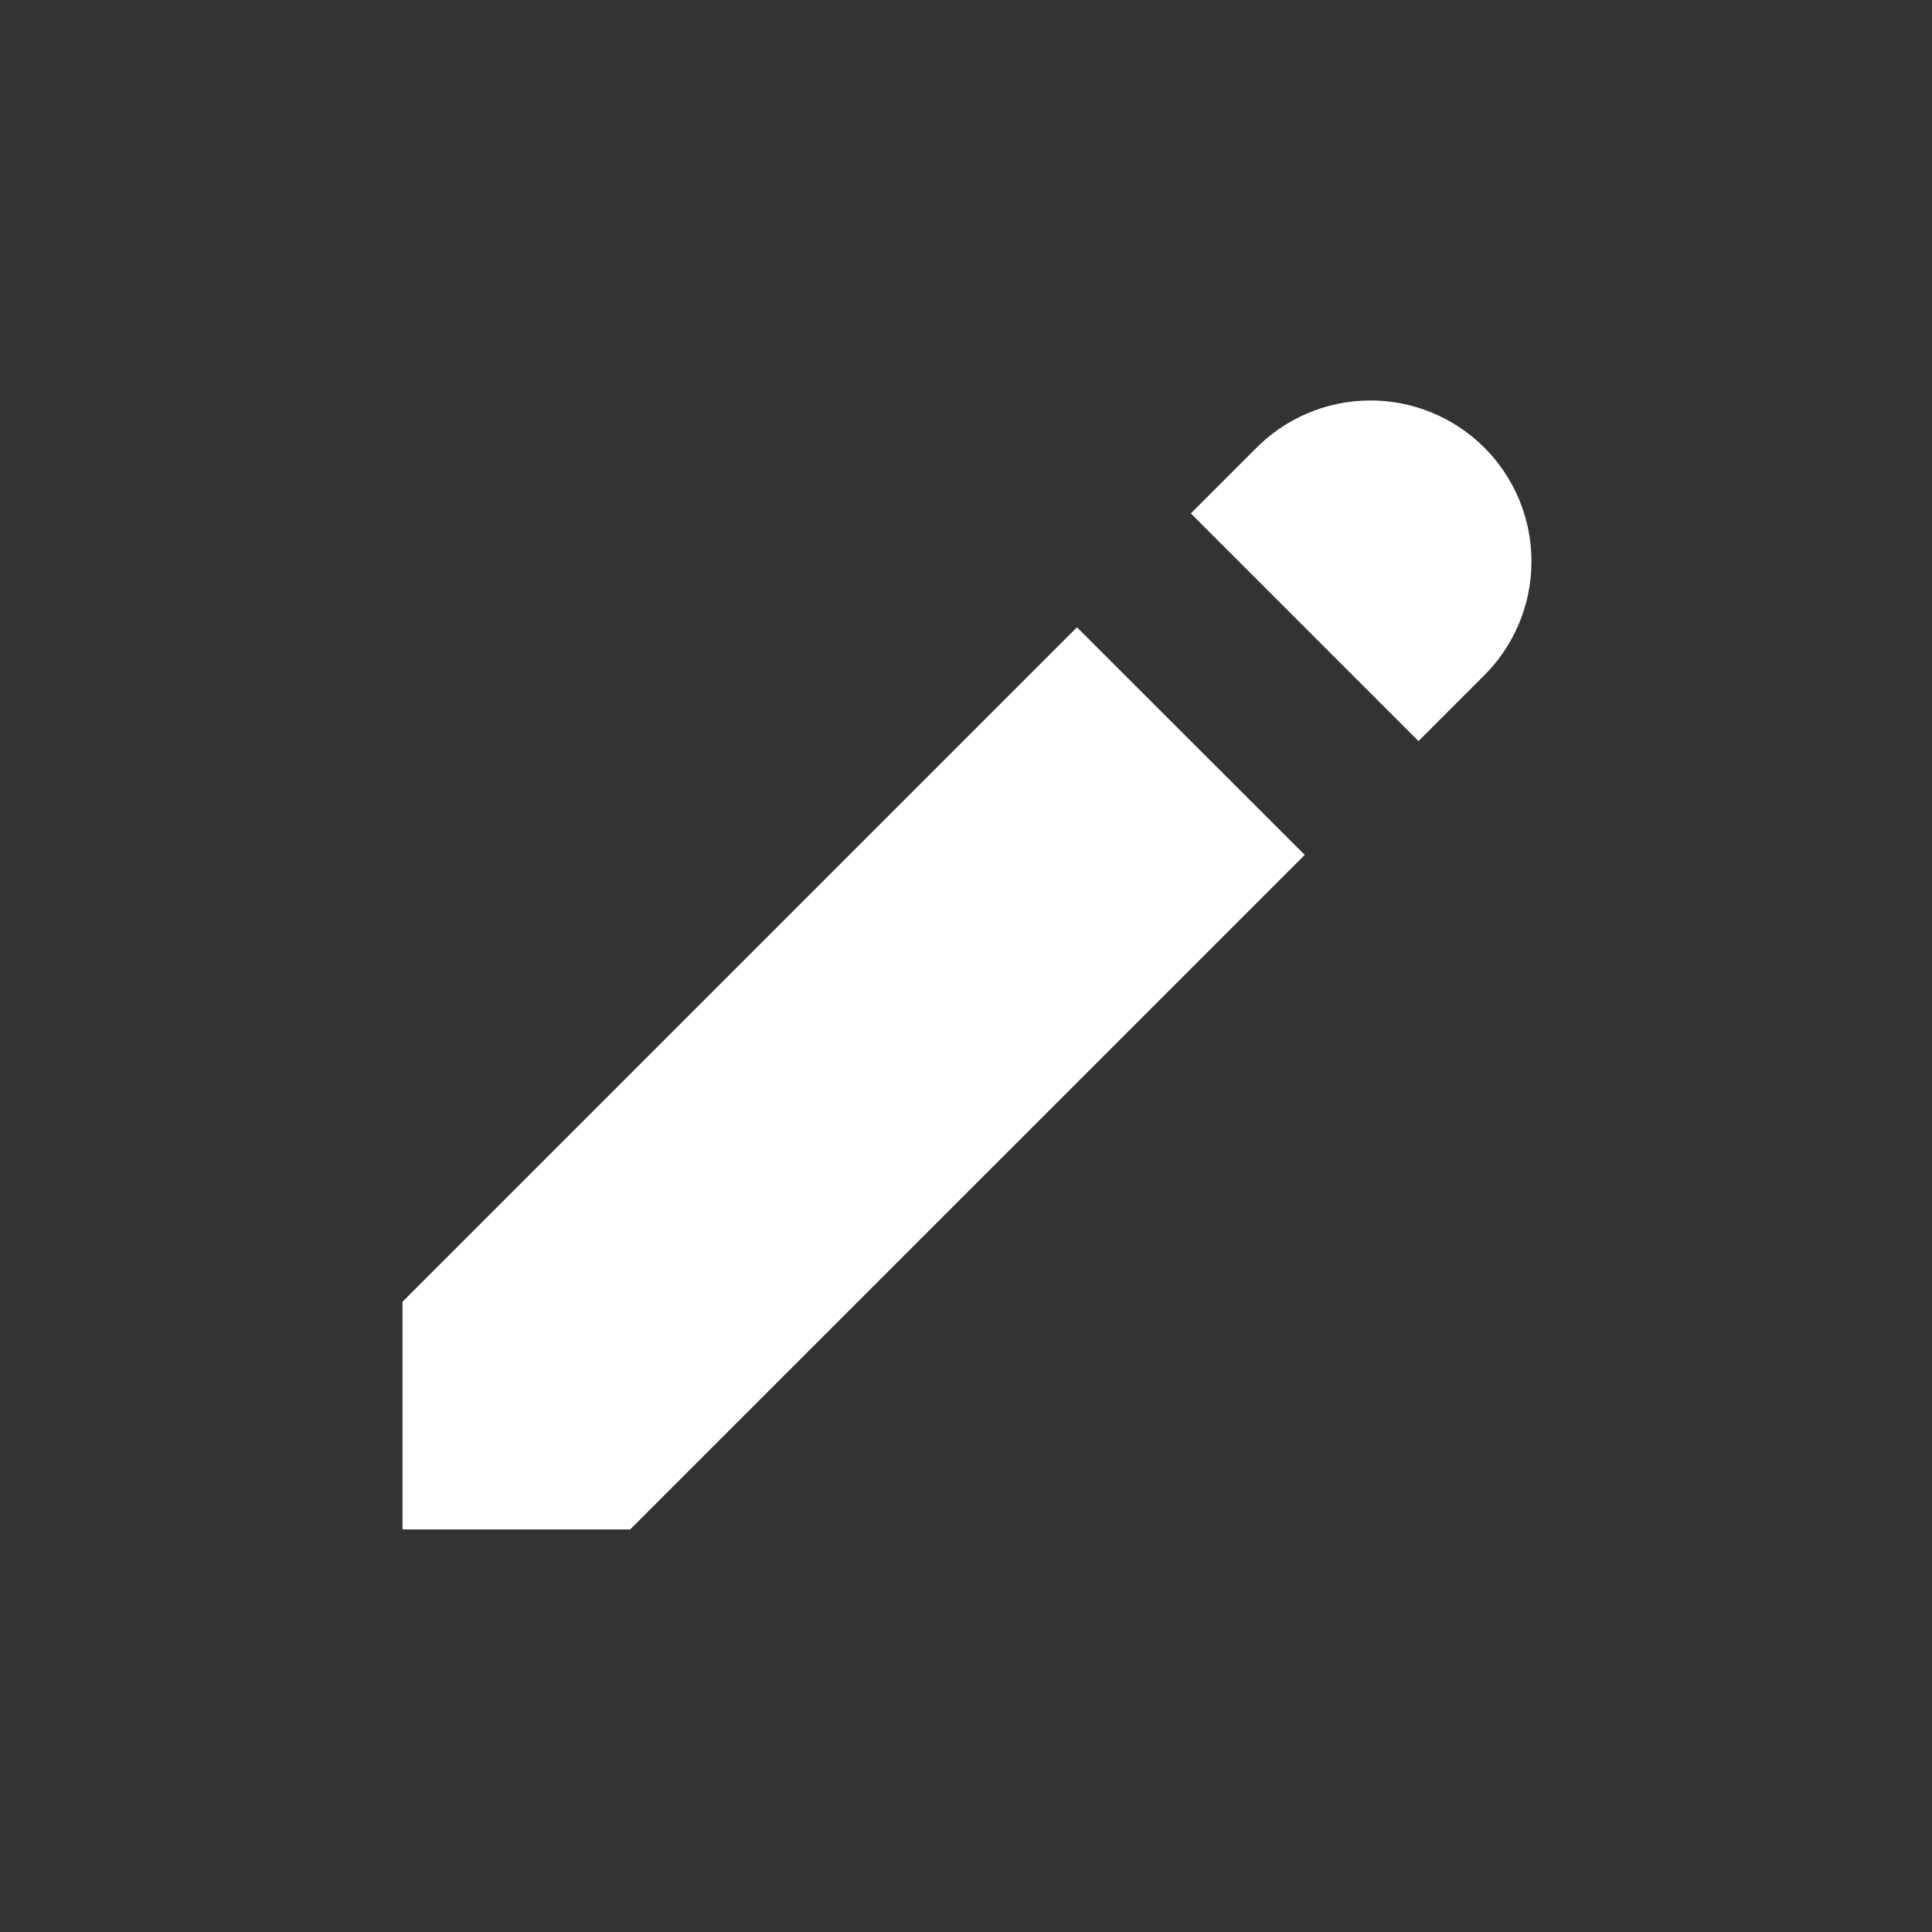 <svg width="24" height="24" viewBox="0 0 24 24" fill="none" xmlns="http://www.w3.org/2000/svg">
<rect x="0" y="0" width="24" height="24" fill="#333333" stroke="none"/>
<path d="M15.586 5.585C15.771 5.394 15.991 5.242 16.235 5.137C16.479 5.032 16.742 4.977 17.007 4.975C17.273 4.972 17.536 5.023 17.782 5.124C18.028 5.224 18.251 5.373 18.439 5.56C18.627 5.748 18.775 5.971 18.876 6.217C18.976 6.463 19.027 6.726 19.024 6.992C19.022 7.258 18.967 7.52 18.862 7.764C18.757 8.008 18.605 8.229 18.414 8.413L17.621 9.206L14.793 6.378L15.586 5.585ZM13.379 7.792L5 16.171V18.999H7.828L16.208 10.62L13.378 7.792H13.379Z" fill="white"/>
</svg>

